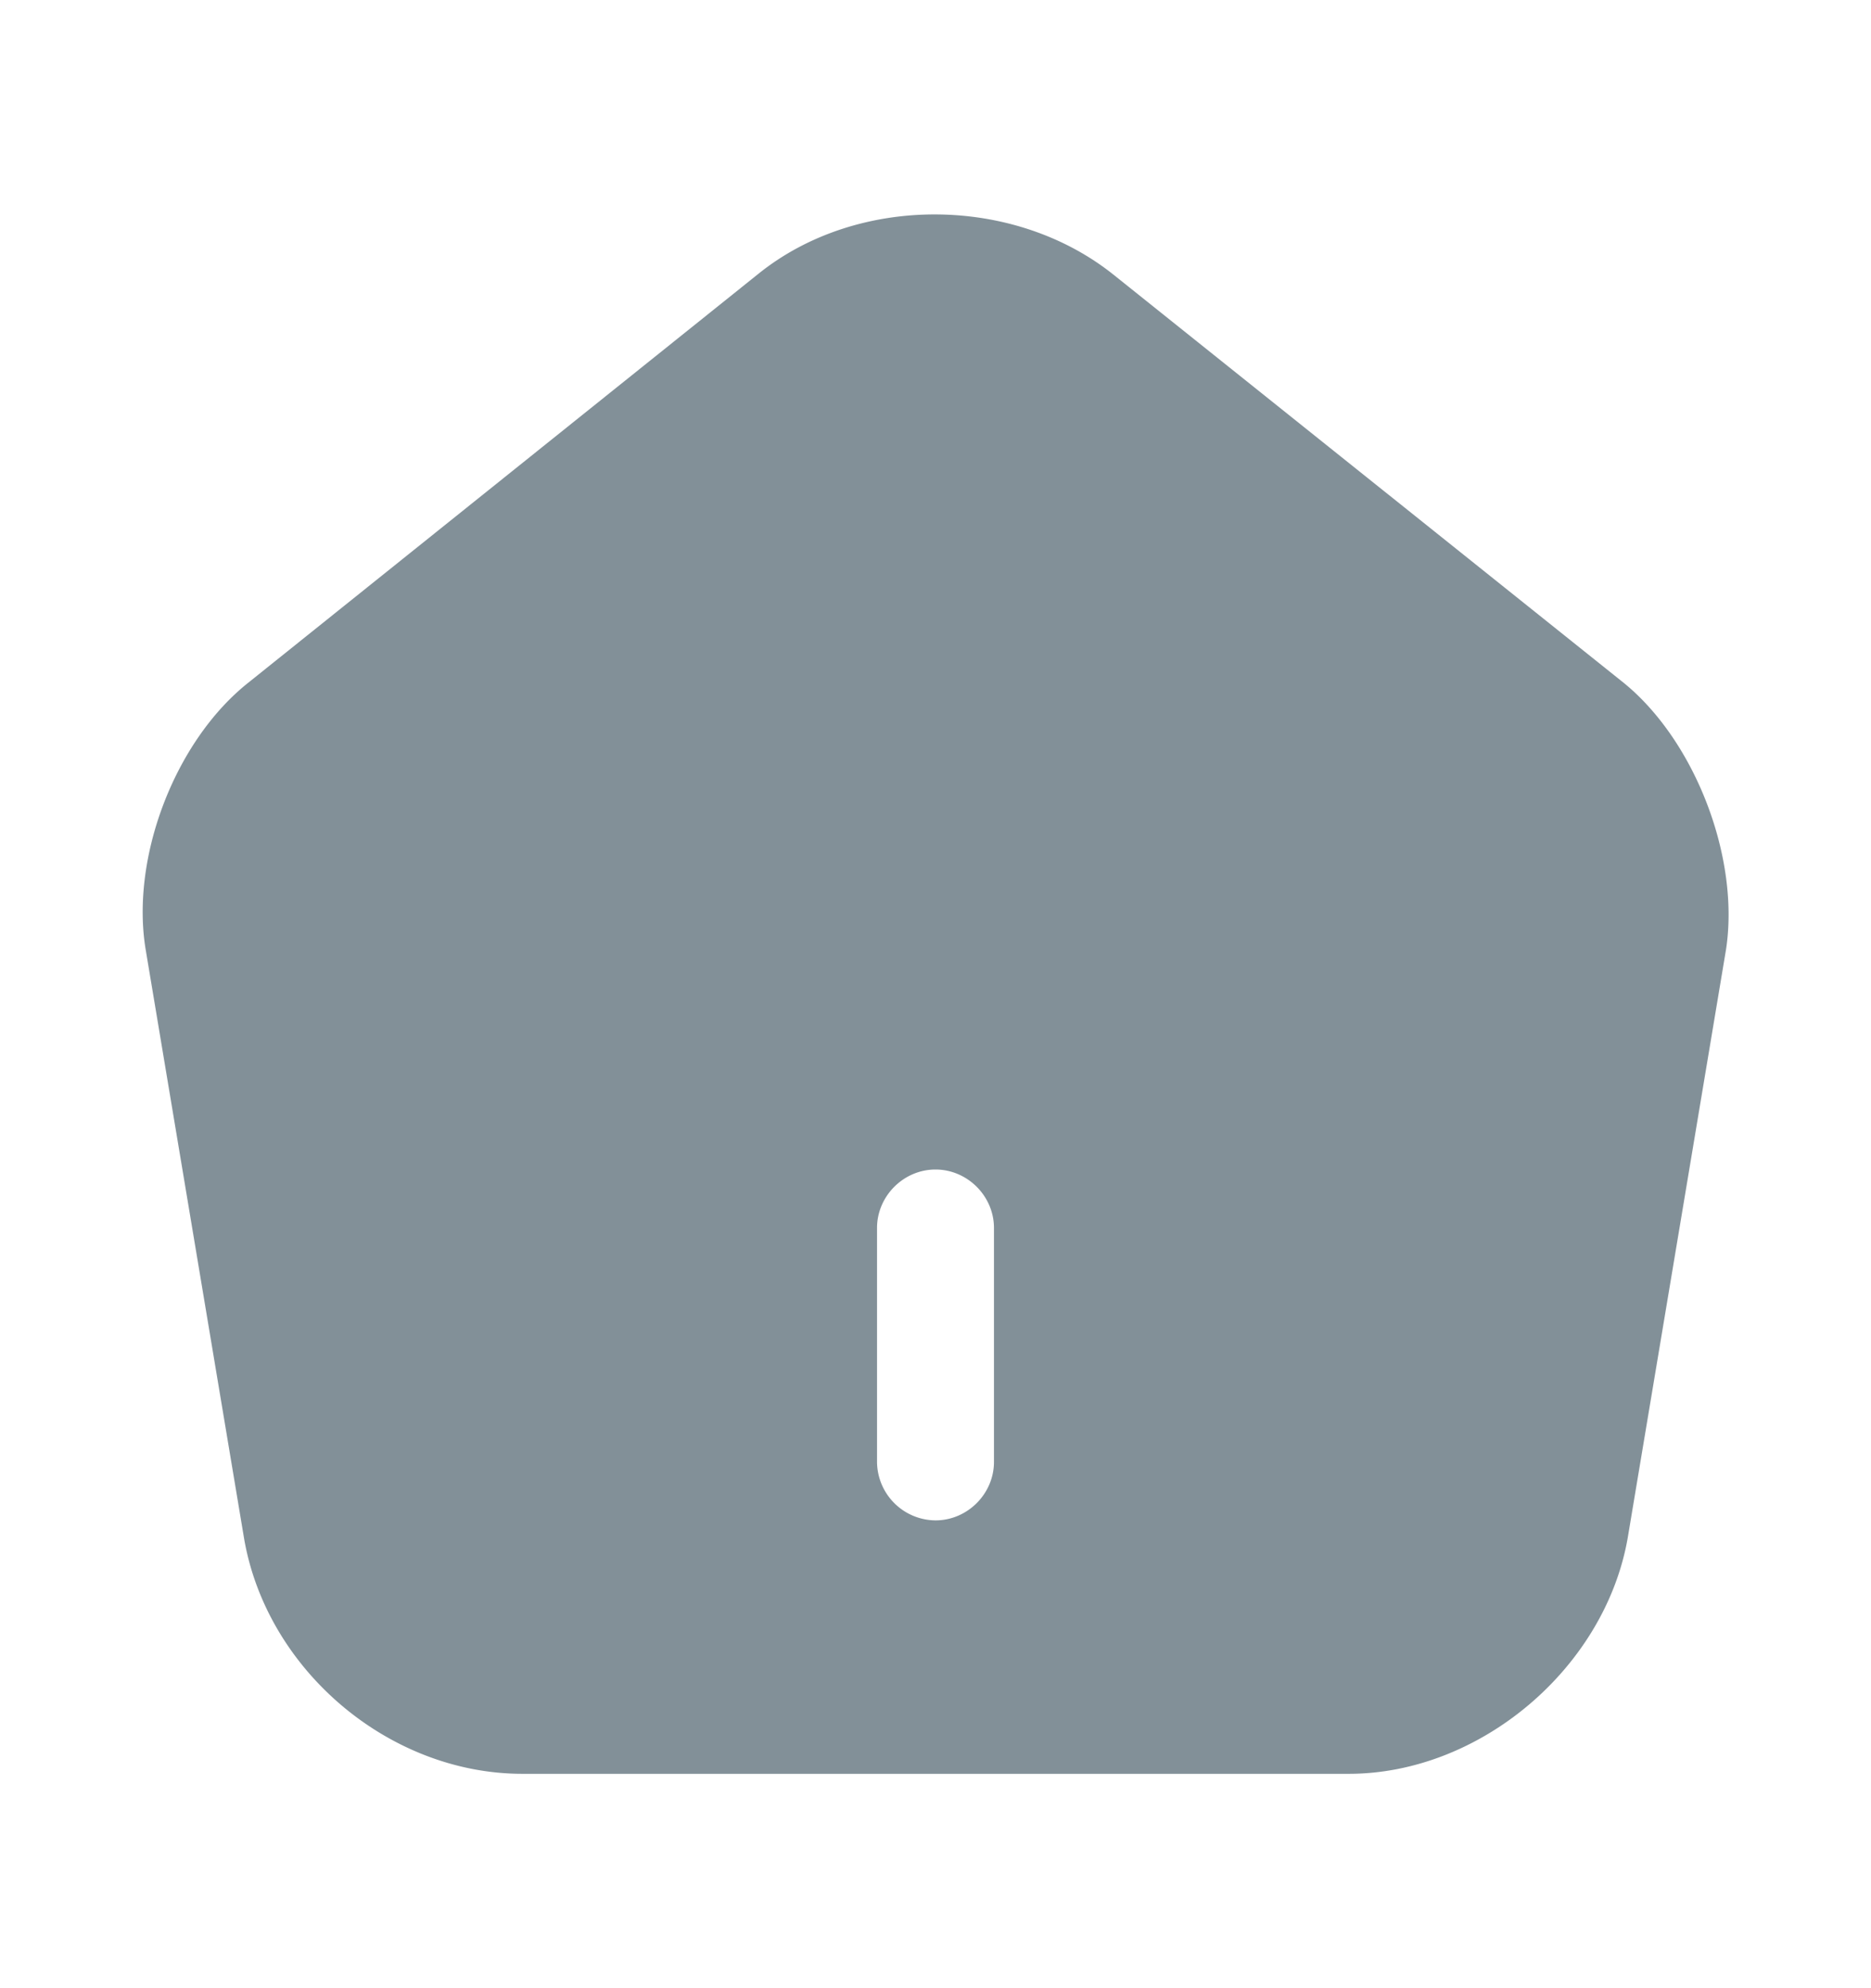 <svg width="16" height="17" fill="none" xmlns="http://www.w3.org/2000/svg"><path d="M13.887 5.84L9.52 2.347c-.853-.68-2.187-.687-3.033-.007L2.12 5.84c-.627.5-1.007 1.5-.873 2.287l.84 5.026c.193 1.127 1.24 2.014 2.38 2.014h7.067c1.126 0 2.193-.907 2.386-2.02l.84-5.027c.12-.78-.26-1.78-.873-2.28zM8.5 12.5c0 .273-.227.5-.5.5a.504.504 0 01-.5-.5v-2c0-.273.227-.5.5-.5s.5.227.5.5v2z" fill="#062233" fill-opacity=".5"/></svg>